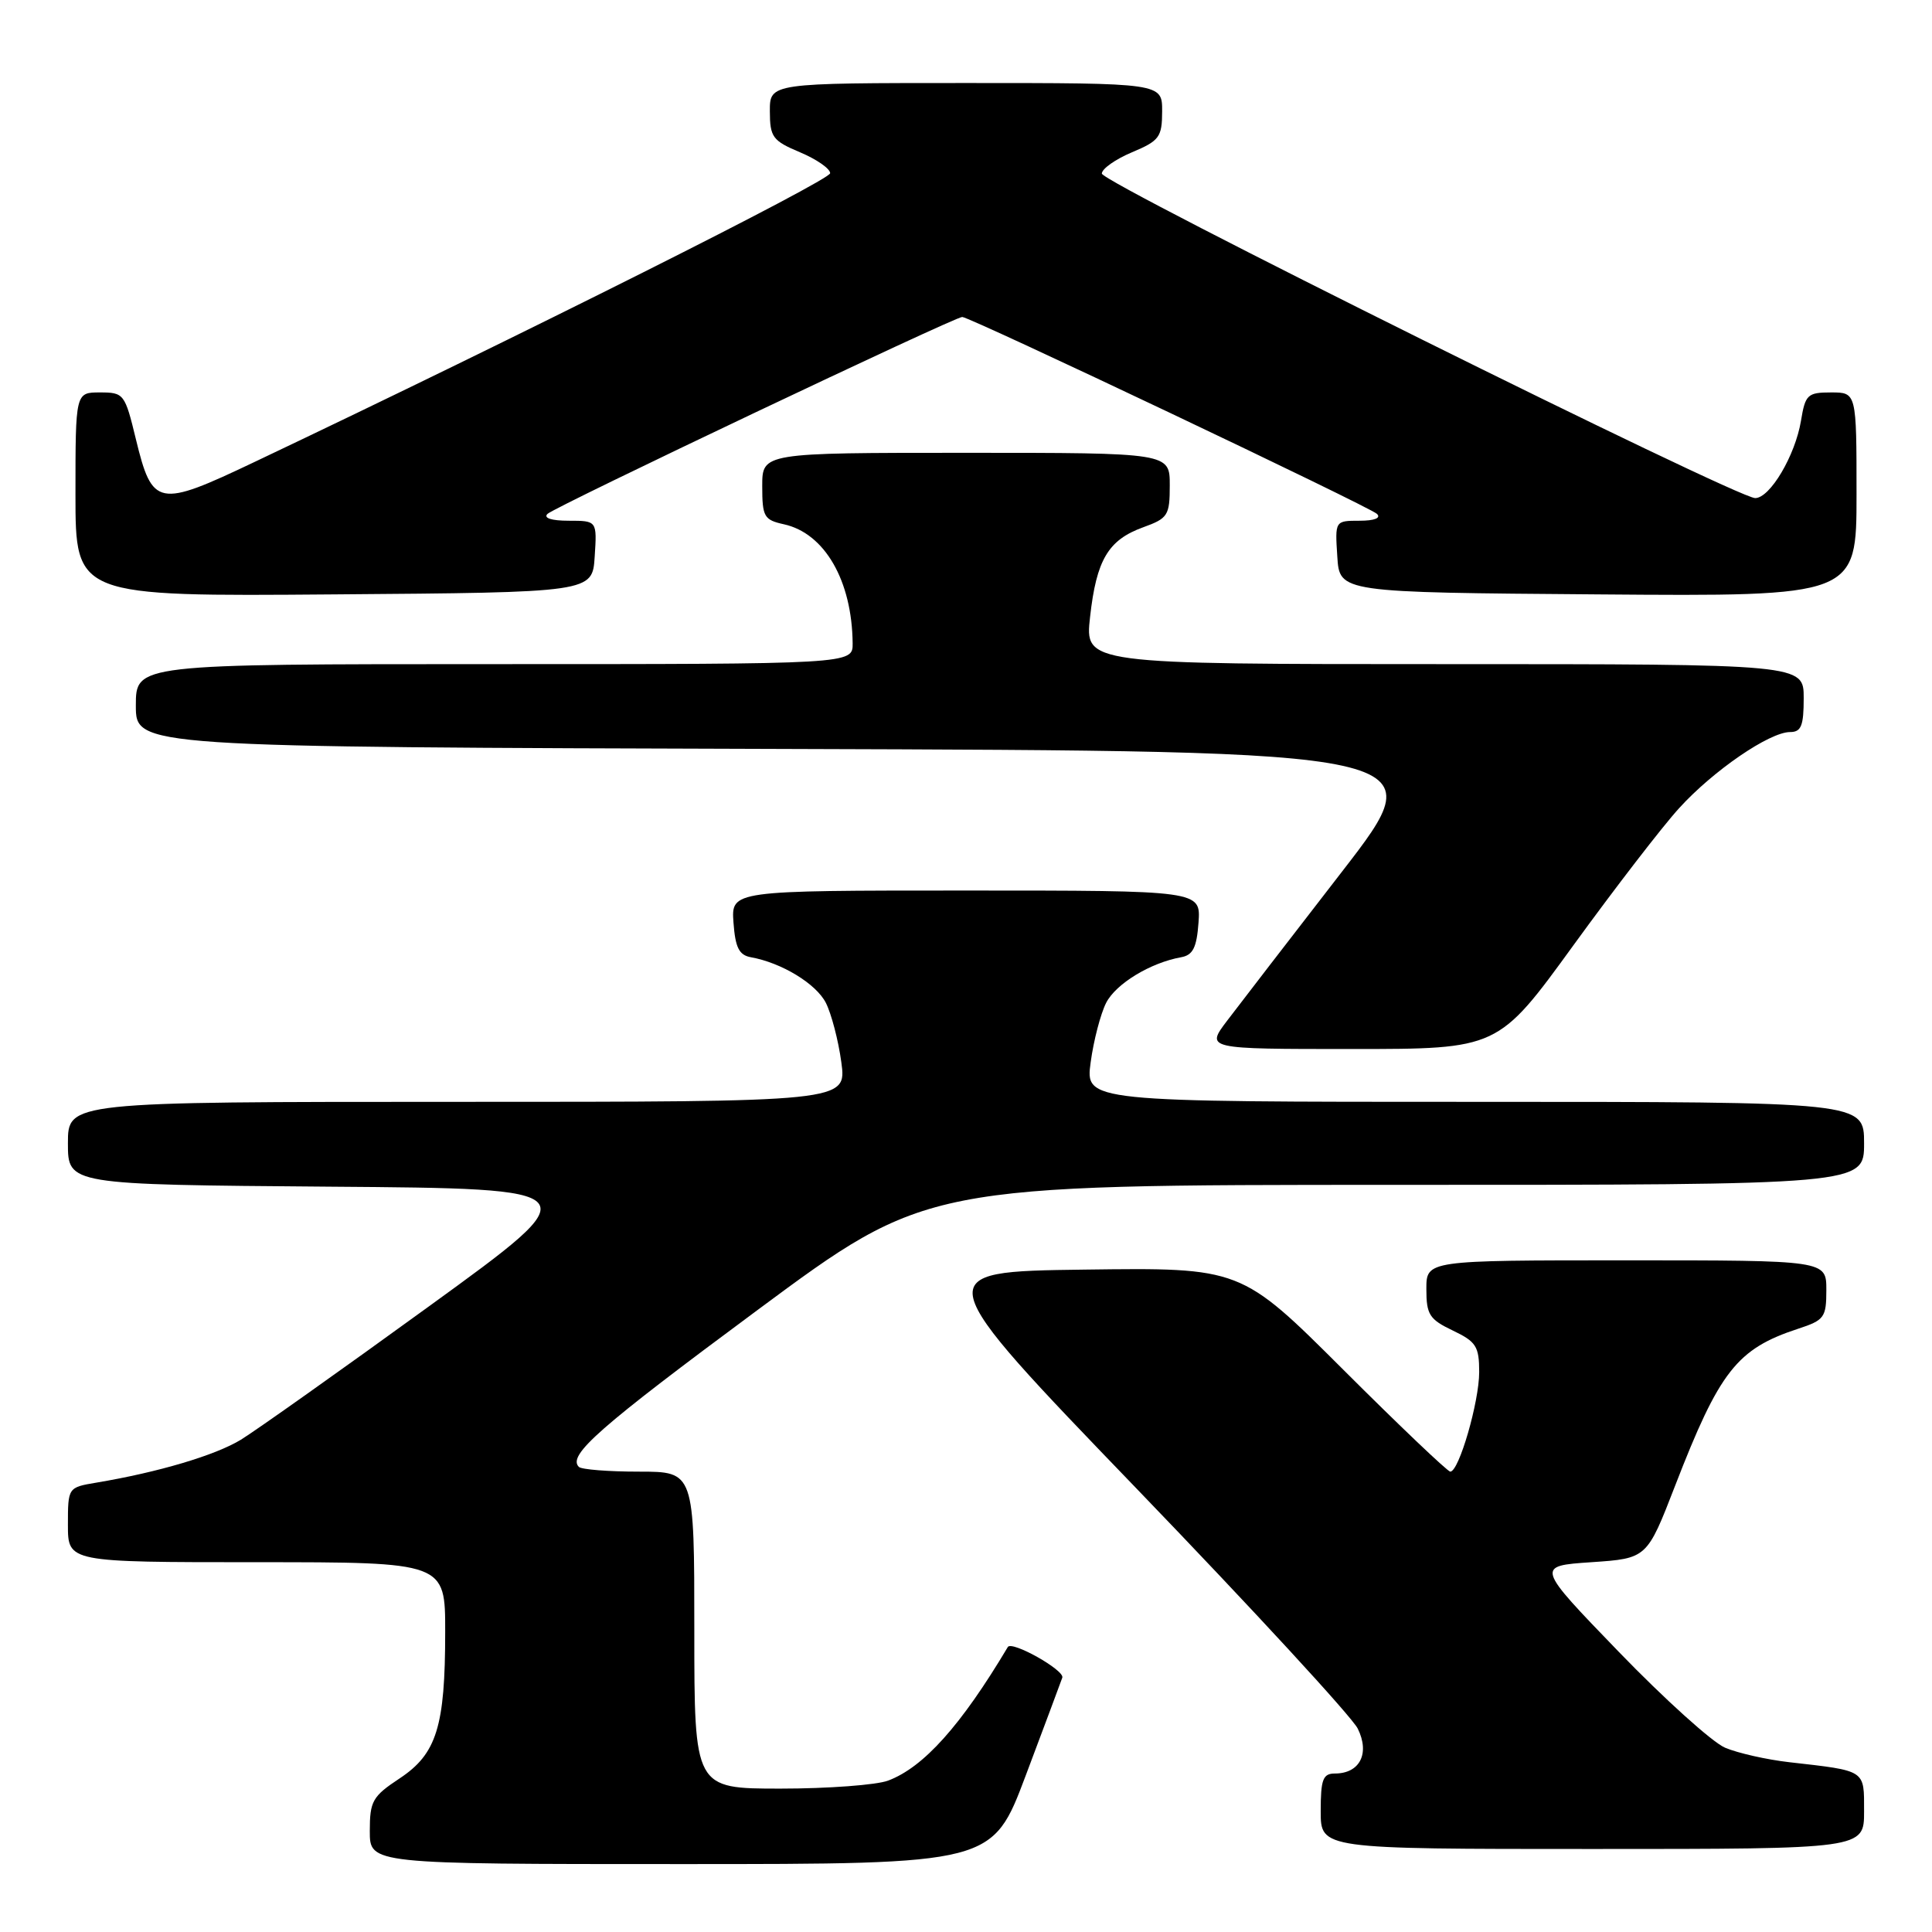 <?xml version="1.0" encoding="UTF-8" standalone="no"?>
<!DOCTYPE svg PUBLIC "-//W3C//DTD SVG 1.1//EN" "http://www.w3.org/Graphics/SVG/1.1/DTD/svg11.dtd" >
<svg xmlns="http://www.w3.org/2000/svg" xmlns:xlink="http://www.w3.org/1999/xlink" version="1.1" viewBox="0 0 256 256">
 <g >
 <path fill="currentColor"
d=" M 135.92 235.25 C 138.35 228.79 140.53 222.96 140.76 222.30 C 141.10 221.32 134.06 217.36 133.54 218.24 C 127.34 228.64 122.39 234.17 117.68 235.94 C 116.14 236.52 109.72 237.00 103.43 237.00 C 92.00 237.00 92.00 237.00 92.00 216.00 C 92.00 195.00 92.00 195.00 84.67 195.00 C 80.63 195.00 77.05 194.72 76.70 194.37 C 75.17 192.83 79.35 189.16 100.37 173.59 C 122.76 157.00 122.76 157.00 184.88 157.00 C 247.00 157.00 247.00 157.00 247.00 151.50 C 247.00 146.00 247.00 146.00 195.41 146.00 C 143.81 146.00 143.81 146.00 144.52 140.75 C 144.91 137.86 145.84 134.32 146.57 132.88 C 147.87 130.34 152.44 127.57 156.50 126.84 C 158.07 126.56 158.57 125.56 158.81 122.24 C 159.11 118.00 159.11 118.00 128.00 118.00 C 96.89 118.00 96.89 118.00 97.19 122.24 C 97.43 125.56 97.93 126.56 99.50 126.84 C 103.56 127.57 108.13 130.34 109.43 132.88 C 110.16 134.32 111.09 137.86 111.48 140.75 C 112.19 146.00 112.19 146.00 60.59 146.00 C 9.00 146.00 9.00 146.00 9.00 151.49 C 9.00 156.97 9.00 156.97 43.67 157.24 C 78.34 157.50 78.34 157.50 56.92 173.04 C 45.14 181.59 33.89 189.56 31.92 190.77 C 28.52 192.84 20.99 195.08 12.75 196.46 C 9.01 197.09 9.00 197.10 9.00 202.05 C 9.00 207.00 9.00 207.00 34.00 207.00 C 59.00 207.00 59.00 207.00 58.99 216.25 C 58.99 228.78 57.86 232.40 52.95 235.65 C 49.35 238.03 49.00 238.66 49.00 242.63 C 49.00 247.00 49.00 247.00 90.25 247.00 C 131.50 247.00 131.50 247.00 135.92 235.25 Z  M 247.00 240.02 C 247.00 234.46 247.33 234.67 237.08 233.50 C 234.10 233.16 230.28 232.30 228.58 231.58 C 226.89 230.86 220.55 225.14 214.50 218.88 C 203.50 207.50 203.50 207.50 210.87 207.00 C 218.23 206.50 218.23 206.50 221.96 196.87 C 227.84 181.68 230.15 178.73 238.25 176.07 C 241.74 174.93 242.00 174.57 242.00 170.92 C 242.00 167.00 242.00 167.00 215.50 167.00 C 189.00 167.00 189.00 167.00 189.00 170.81 C 189.00 174.19 189.40 174.82 192.50 176.30 C 195.60 177.78 196.00 178.40 196.00 181.81 C 196.00 185.75 193.32 195.00 192.17 195.00 C 191.82 195.00 185.43 188.92 177.98 181.48 C 164.43 167.96 164.43 167.96 143.67 168.23 C 122.90 168.50 122.90 168.50 150.70 197.35 C 165.99 213.22 179.13 227.48 179.91 229.05 C 181.54 232.35 180.18 235.00 176.88 235.00 C 175.29 235.00 175.00 235.78 175.00 240.00 C 175.00 245.00 175.00 245.00 211.00 245.00 C 247.00 245.00 247.00 245.00 247.00 240.02 Z  M 208.49 125.25 C 213.98 117.69 220.28 109.51 222.49 107.09 C 227.00 102.12 234.47 97.00 237.20 97.00 C 238.67 97.00 239.00 96.17 239.00 92.50 C 239.00 88.00 239.00 88.00 191.37 88.00 C 143.74 88.00 143.74 88.00 144.44 81.75 C 145.28 74.18 146.84 71.55 151.47 69.87 C 154.76 68.68 155.00 68.31 155.00 64.30 C 155.00 60.00 155.00 60.00 128.00 60.00 C 101.00 60.00 101.00 60.00 101.00 64.42 C 101.00 68.48 101.24 68.89 103.87 69.47 C 109.28 70.66 112.90 76.95 112.98 85.25 C 113.00 88.00 113.00 88.00 65.50 88.00 C 18.00 88.00 18.00 88.00 18.00 93.49 C 18.00 98.99 18.00 98.99 104.10 99.24 C 190.20 99.50 190.20 99.50 177.82 115.50 C 171.01 124.30 164.16 133.19 162.60 135.25 C 159.76 139.00 159.76 139.00 179.14 139.00 C 198.51 139.00 198.51 139.00 208.49 125.25 Z  M 78.80 73.75 C 79.11 69.00 79.11 69.00 75.35 69.00 C 73.07 69.00 71.97 68.64 72.55 68.09 C 73.55 67.13 126.48 42.00 127.50 42.00 C 128.52 42.00 181.45 67.13 182.45 68.09 C 183.03 68.64 182.13 69.00 180.15 69.00 C 176.89 69.00 176.89 69.00 177.20 73.75 C 177.50 78.50 177.50 78.50 211.75 78.76 C 246.00 79.03 246.00 79.03 246.00 65.51 C 246.00 52.00 246.00 52.00 242.63 52.00 C 239.51 52.00 239.21 52.28 238.64 55.75 C 237.88 60.35 234.54 66.00 232.57 66.00 C 230.11 66.00 146.00 24.23 146.00 23.00 C 146.00 22.37 147.80 21.10 149.99 20.18 C 153.63 18.65 153.98 18.17 153.99 14.75 C 154.00 11.00 154.00 11.00 128.00 11.00 C 102.00 11.00 102.00 11.00 102.01 14.75 C 102.02 18.17 102.37 18.65 106.01 20.18 C 108.20 21.10 110.00 22.35 110.00 22.95 C 110.00 23.90 69.18 44.38 33.67 61.24 C 20.91 67.31 20.19 67.17 18.00 58.17 C 16.55 52.18 16.41 52.00 13.25 52.00 C 10.00 52.00 10.00 52.00 10.00 65.51 C 10.00 79.03 10.00 79.03 44.25 78.76 C 78.50 78.50 78.50 78.50 78.80 73.75 Z "/>
</g>
</svg>